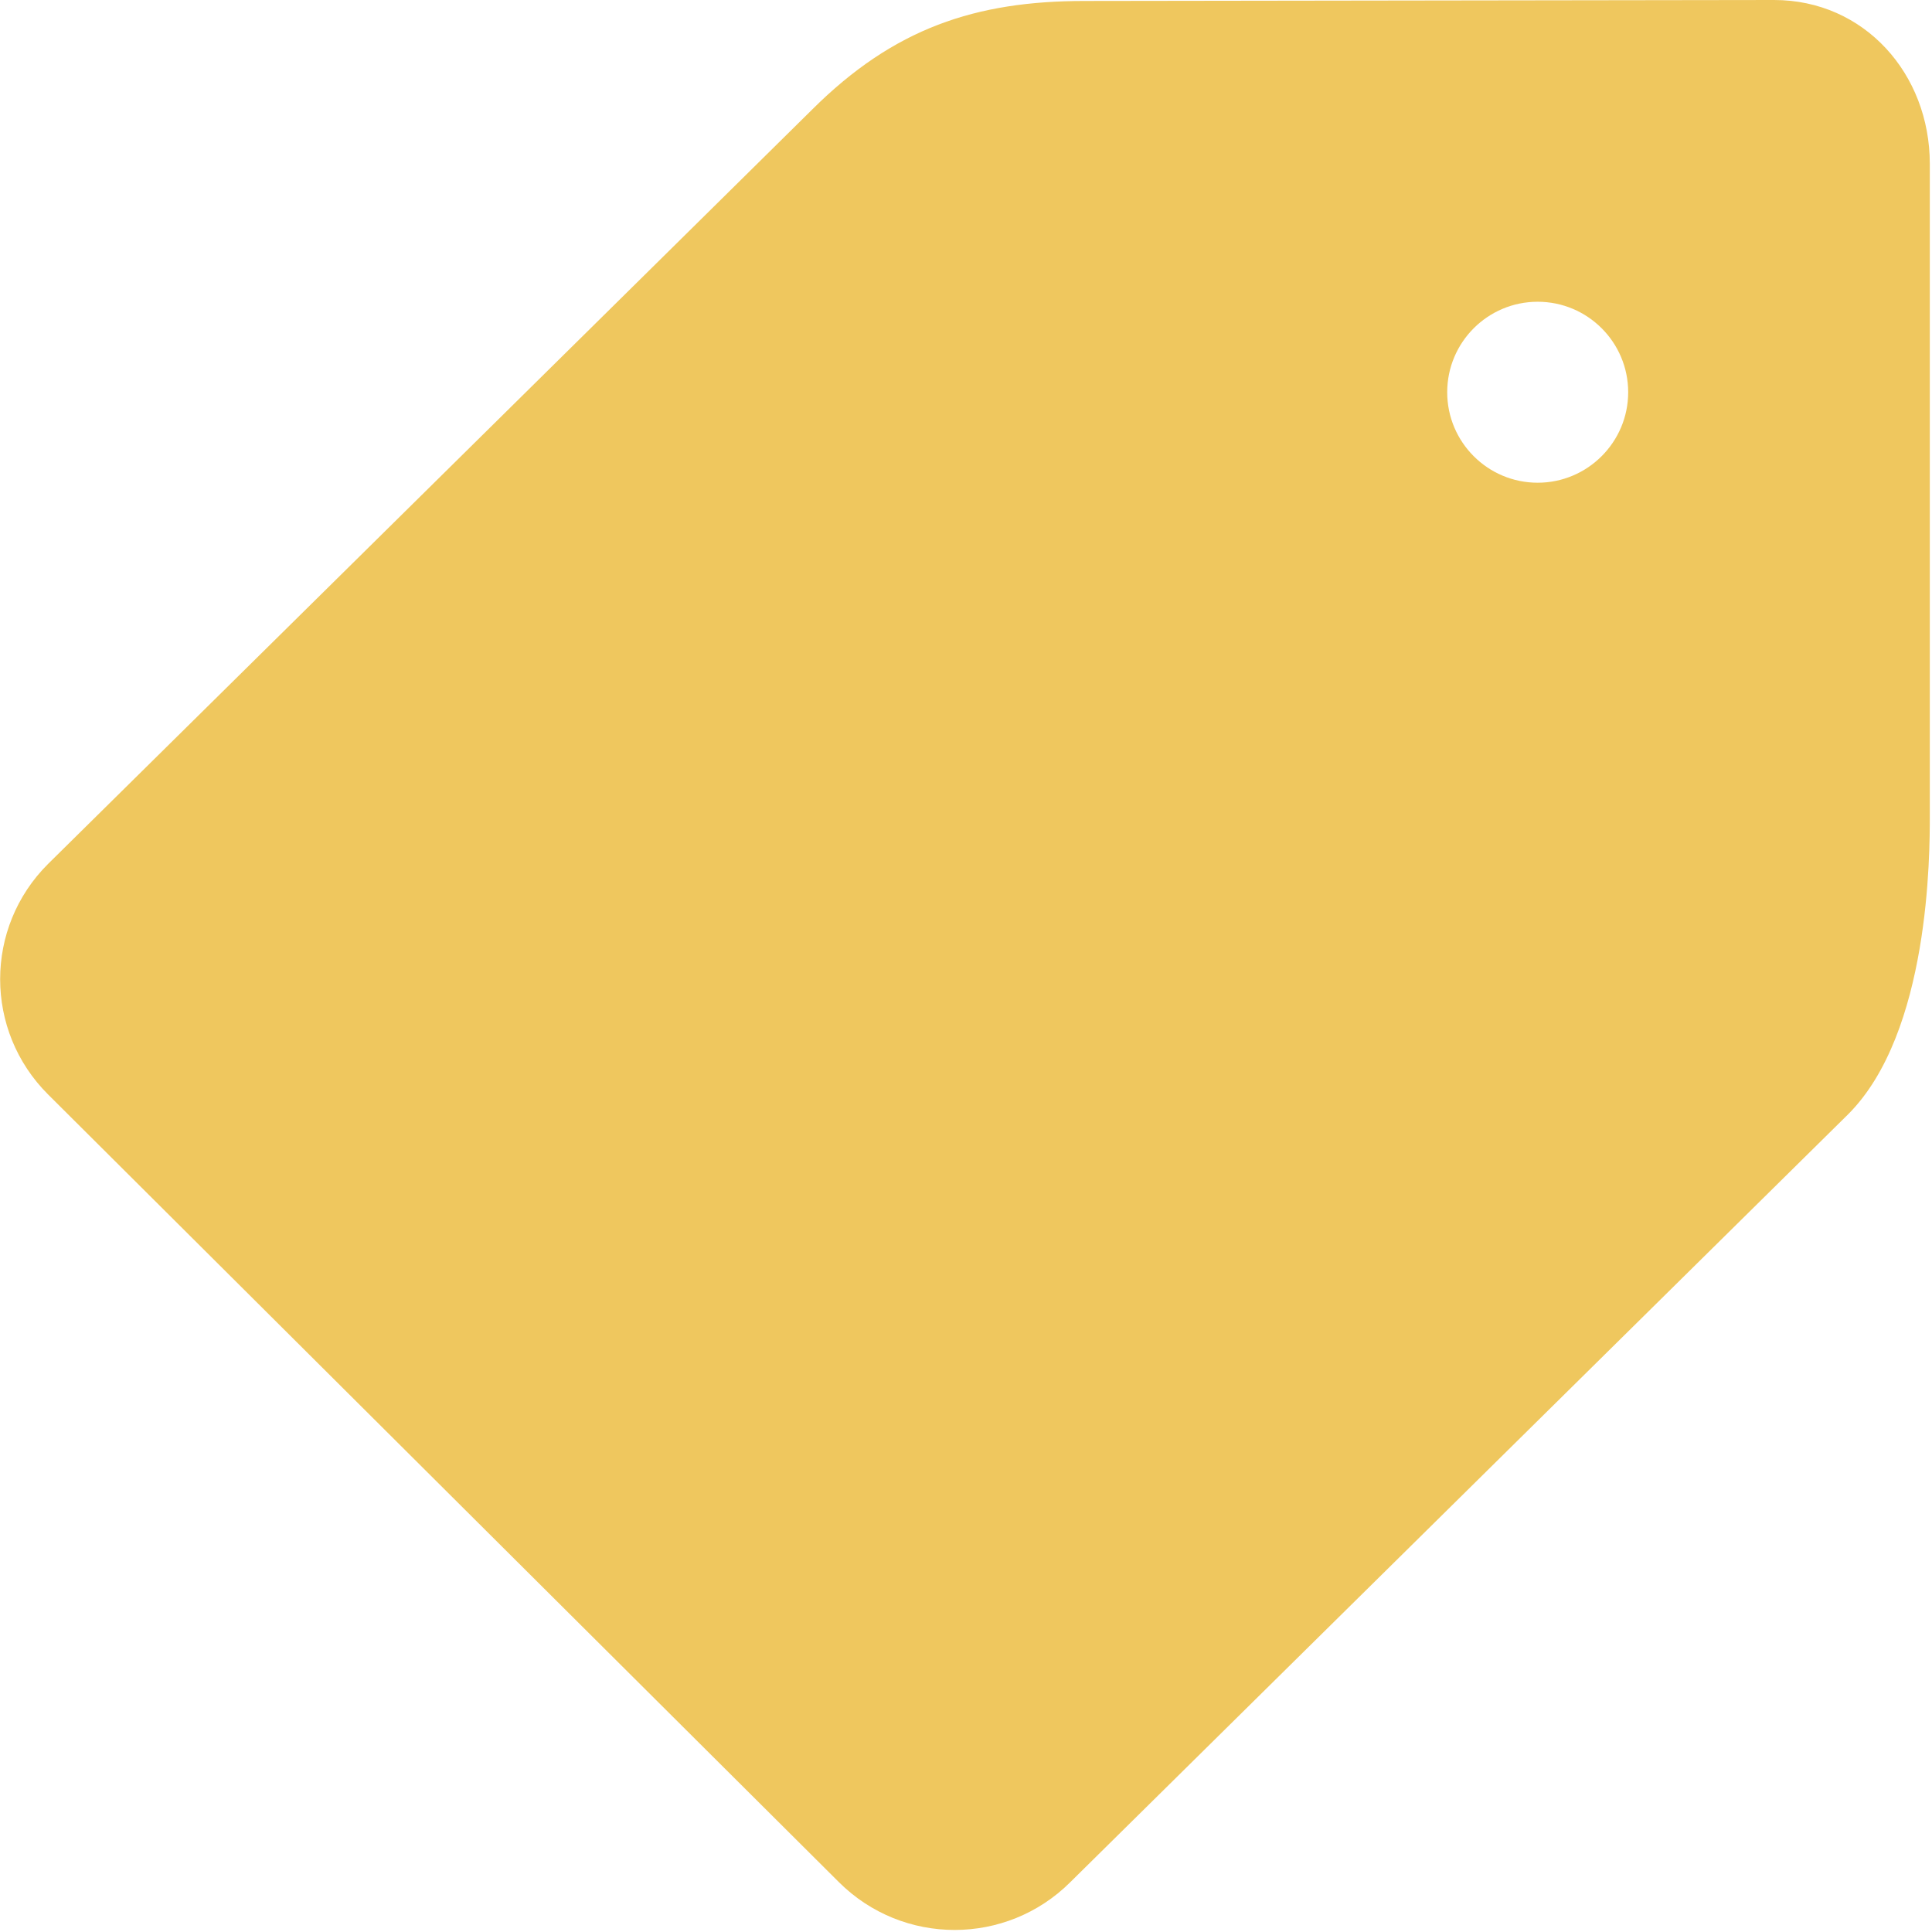 <?xml version="1.0" encoding="utf-8"?>
<svg version="1.1" xmlns="http://www.w3.org/2000/svg" viewBox="0 0 292 292">
<g>
	<path fill="#EFC75E" d="M7.263,165.412L126.795,284.47c9.665,9.628,25.301,9.628,34.966,0l117.554-116.049
		c12.354-12.327,12.354-39.343,12.354-45.16V24.773C291.67,11.169,281.777,0,268.128,0L163.941,0.146
		c-16.485,0-28.839,4.103-41.203,16.421L7.263,130.574C-2.392,140.193-2.392,155.784,7.263,165.412z
		M232.405,45.606c7.54,0,13.676,6.118,13.676,13.676c0,7.54-6.136,13.676-13.676,13.676
		c-7.549,0-13.676-6.127-13.676-13.676S224.856,45.606,232.405,45.606z"/>
</g>
</svg>
